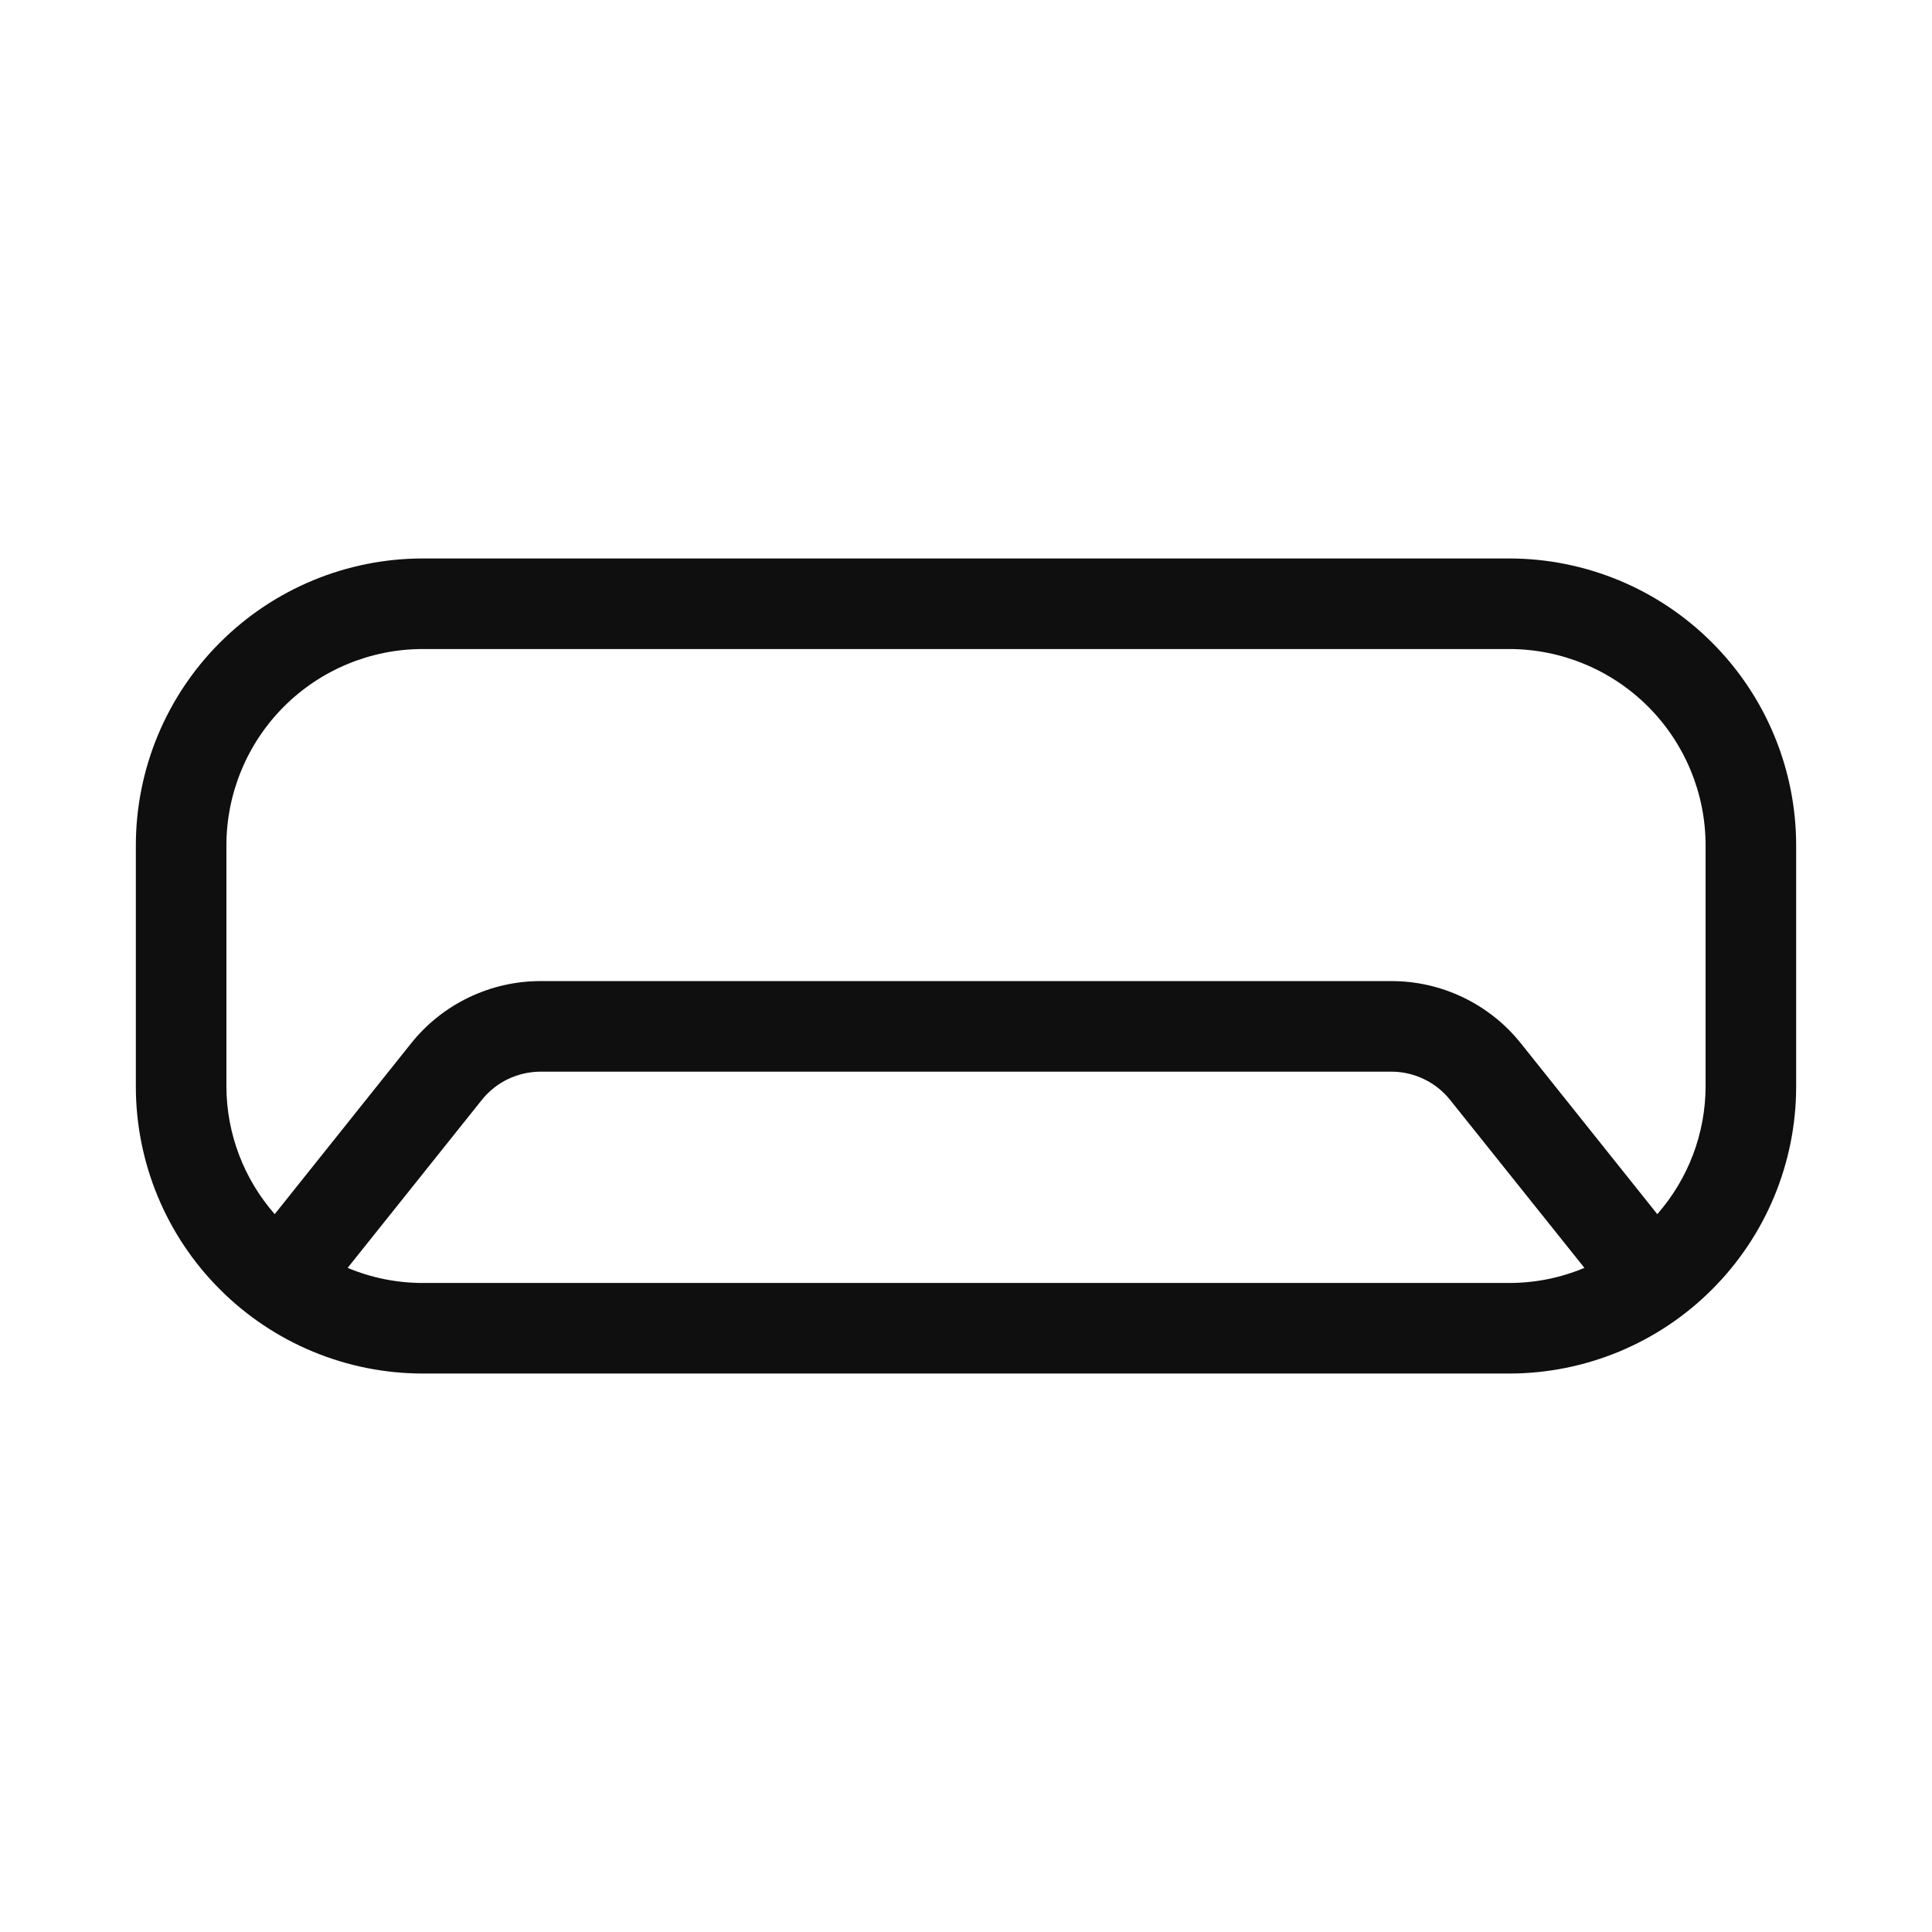 <svg width="32" height="32" viewBox="0 0 32 32" fill="none" xmlns="http://www.w3.org/2000/svg">
<path d="M25 9.25H7C5.741 9.251 4.533 9.752 3.643 10.643C2.752 11.533 2.251 12.741 2.25 14V18C2.251 19.259 2.752 20.467 3.643 21.357C4.533 22.248 5.741 22.749 7 22.75H25C26.259 22.749 27.467 22.248 28.357 21.357C29.248 20.467 29.749 19.259 29.75 18V14C29.749 12.741 29.248 11.533 28.357 10.643C27.467 9.752 26.259 9.251 25 9.25ZM7 21.25C6.574 21.25 6.152 21.165 5.758 21L7.979 18.22C8.096 18.073 8.245 17.954 8.414 17.873C8.584 17.792 8.769 17.75 8.957 17.75H23.044C23.232 17.75 23.417 17.792 23.586 17.874C23.755 17.955 23.903 18.073 24.02 18.22L26.243 21C25.849 21.165 25.427 21.25 25 21.25H7ZM28.25 18C28.247 18.777 27.962 19.526 27.45 20.11L25.192 17.283C24.935 16.96 24.608 16.7 24.236 16.521C23.864 16.342 23.457 16.249 23.044 16.25H8.957C8.544 16.249 8.136 16.342 7.764 16.521C7.391 16.7 7.064 16.961 6.807 17.284L4.55 20.11C4.038 19.526 3.753 18.777 3.75 18V14C3.751 13.138 4.094 12.312 4.703 11.703C5.312 11.094 6.138 10.751 7 10.75H25C25.862 10.751 26.688 11.094 27.297 11.703C27.906 12.312 28.249 13.138 28.25 14V18Z" fill="#0F0F0F"/>
</svg>
